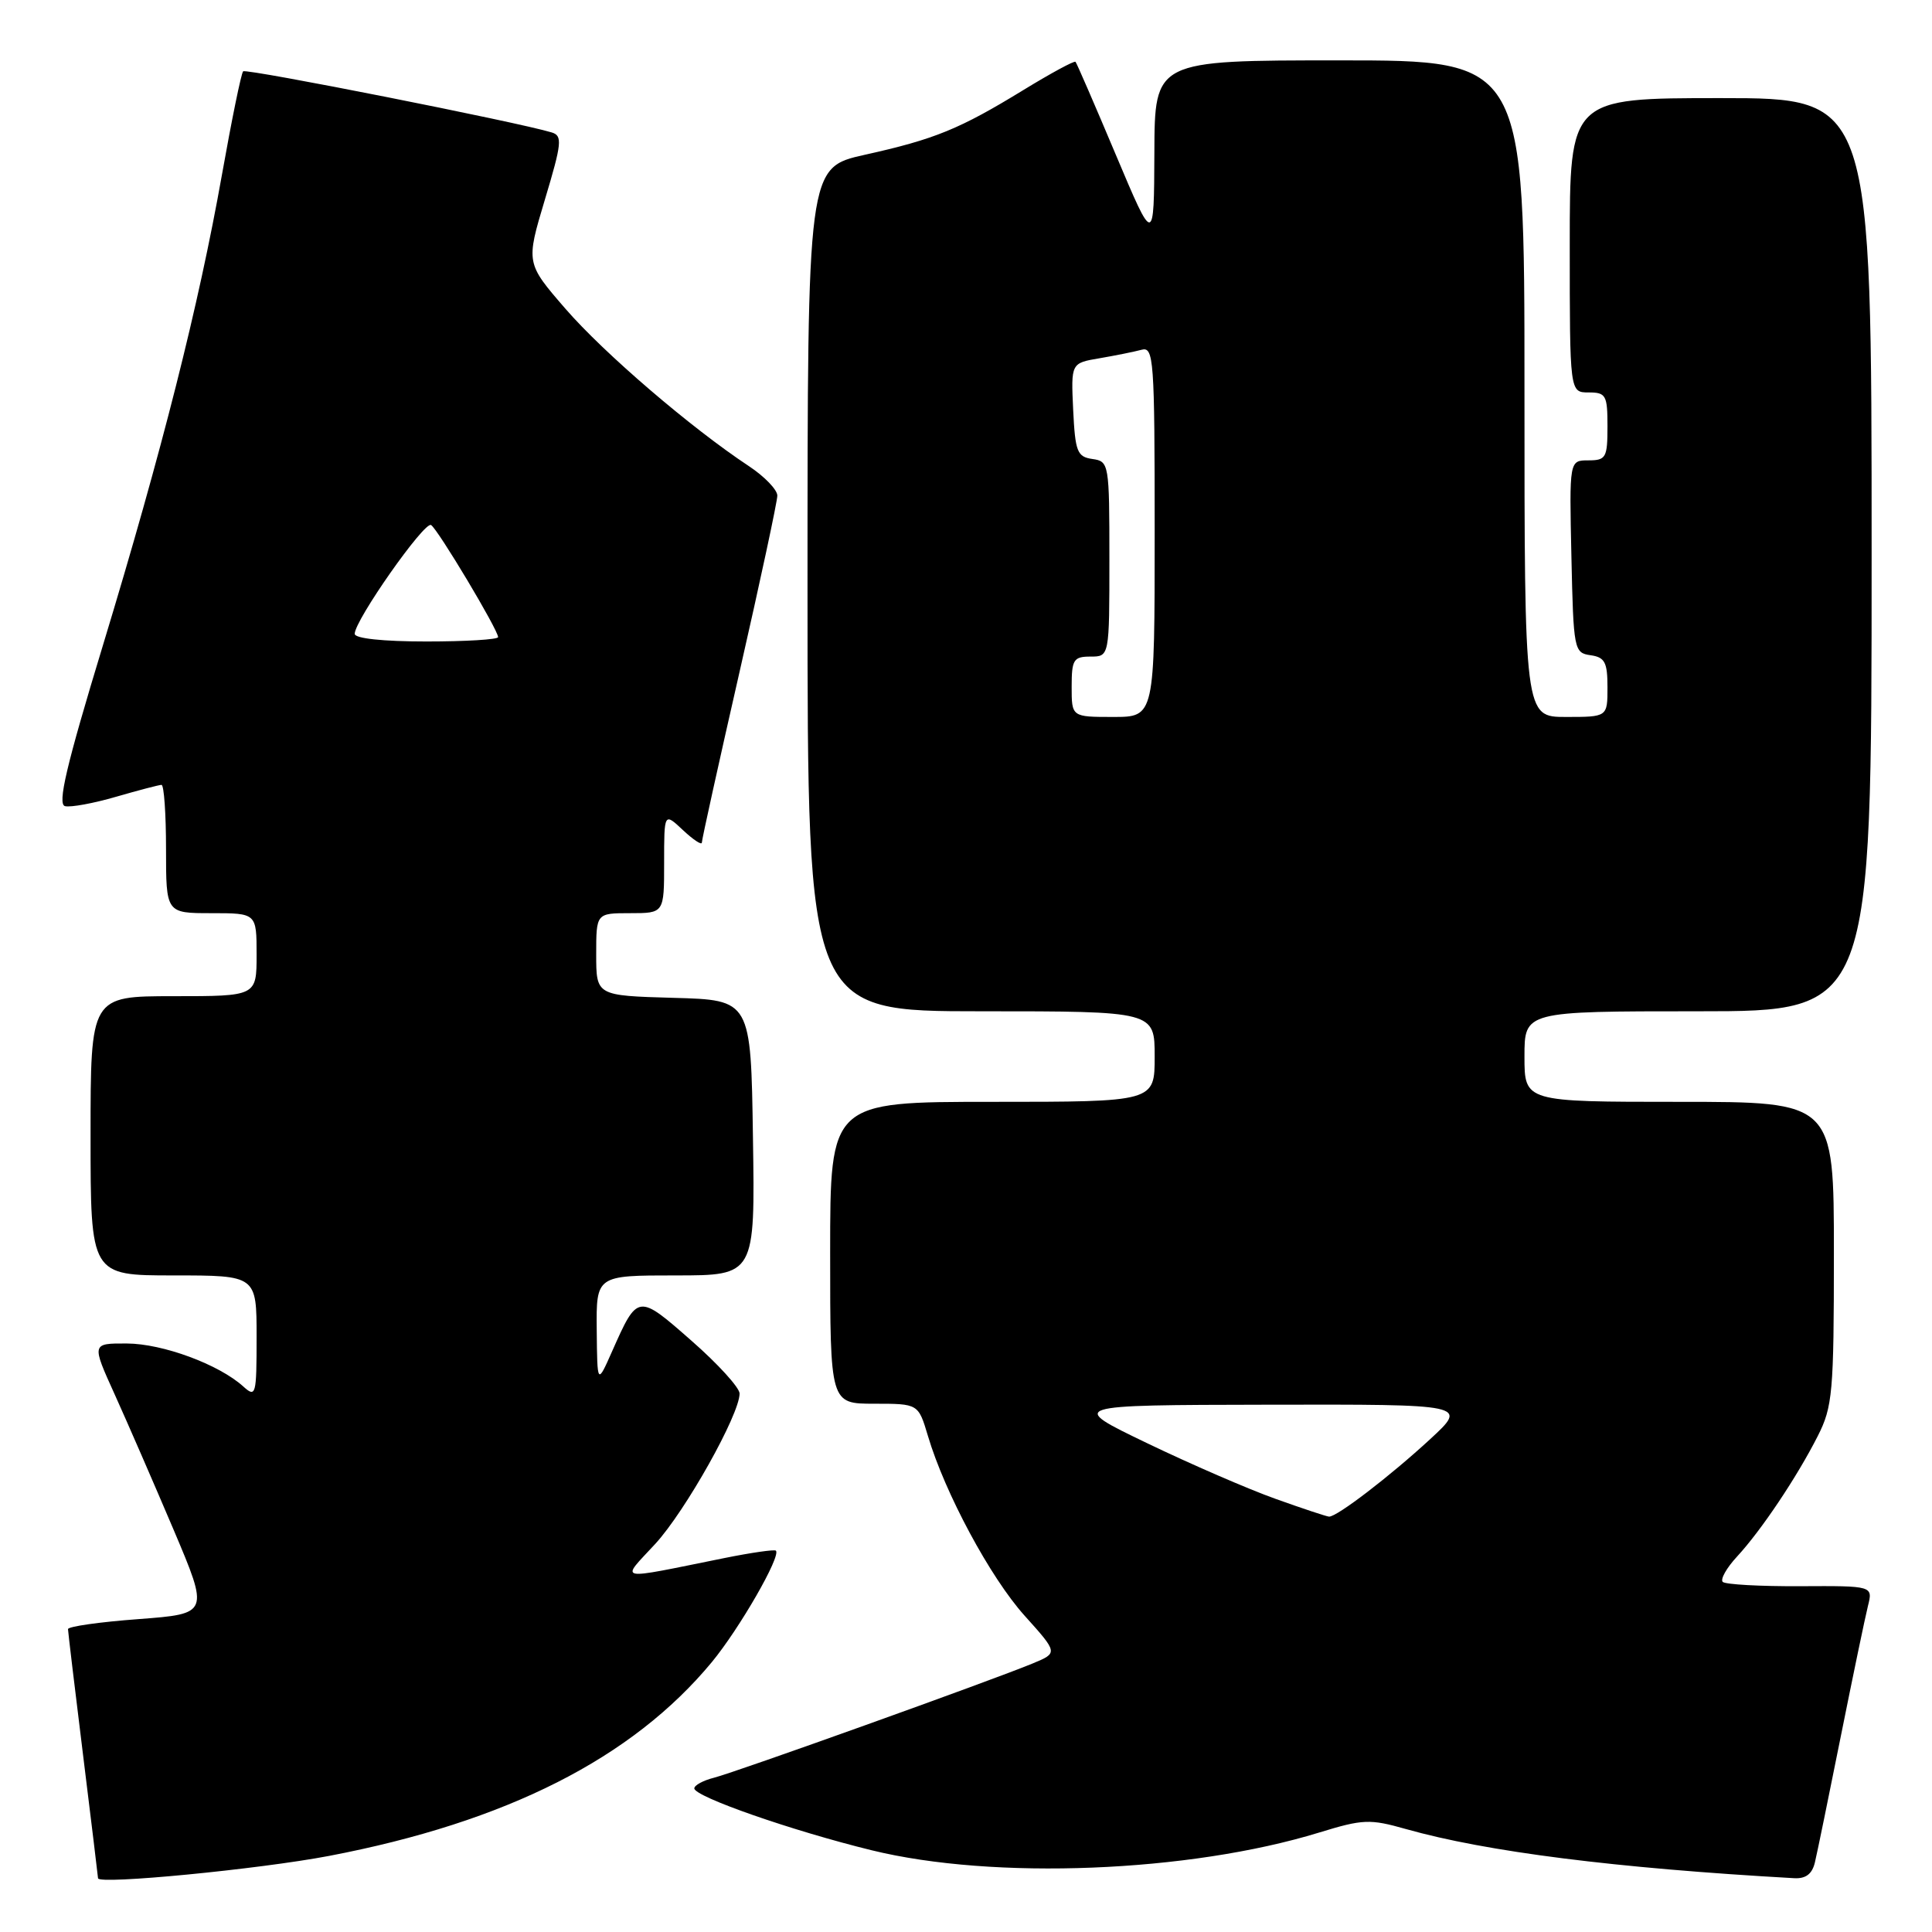 <?xml version="1.0" encoding="UTF-8" standalone="no"?>
<!DOCTYPE svg PUBLIC "-//W3C//DTD SVG 1.1//EN" "http://www.w3.org/Graphics/SVG/1.1/DTD/svg11.dtd" >
<svg xmlns="http://www.w3.org/2000/svg" xmlns:xlink="http://www.w3.org/1999/xlink" version="1.1" viewBox="0 0 256 256">
 <g >
 <path fill="currentColor"
d=" M 43.59 245.92 C 67.10 241.43 83.79 232.97 94.32 220.24 C 97.99 215.79 103.52 206.18 102.81 205.47 C 102.63 205.29 99.56 205.73 95.99 206.45 C 81.31 209.41 82.20 209.59 86.82 204.58 C 90.81 200.25 98.00 187.43 98.00 184.65 C 98.00 183.88 95.13 180.72 91.61 177.64 C 84.52 171.41 84.50 171.41 81.11 179.05 C 79.14 183.50 79.14 183.50 79.07 176.25 C 79.00 169.00 79.00 169.00 89.52 169.00 C 100.05 169.00 100.05 169.00 99.77 150.75 C 99.50 132.50 99.50 132.50 89.25 132.22 C 79.00 131.93 79.00 131.93 79.00 126.47 C 79.00 121.00 79.00 121.00 83.50 121.00 C 88.00 121.00 88.00 121.00 88.00 114.33 C 88.00 107.65 88.00 107.65 90.50 110.00 C 91.88 111.29 93.00 112.03 93.00 111.64 C 93.00 111.24 95.25 101.06 98.00 89.00 C 100.75 76.94 103.00 66.44 103.00 65.67 C 103.00 64.90 101.31 63.14 99.24 61.77 C 91.54 56.68 80.03 46.80 74.94 40.93 C 69.68 34.86 69.68 34.86 72.20 26.45 C 74.45 18.96 74.55 17.99 73.11 17.55 C 68.70 16.20 32.61 9.05 32.22 9.45 C 31.96 9.70 30.70 15.89 29.40 23.20 C 26.31 40.57 21.50 59.61 13.64 85.50 C 8.77 101.51 7.58 106.58 8.62 106.82 C 9.38 107.00 12.42 106.44 15.40 105.57 C 18.37 104.71 21.08 104.00 21.40 104.00 C 21.73 104.00 22.00 107.83 22.00 112.50 C 22.00 121.00 22.00 121.00 28.00 121.00 C 34.00 121.00 34.00 121.00 34.00 126.50 C 34.00 132.00 34.00 132.00 23.00 132.00 C 12.00 132.00 12.00 132.00 12.00 150.50 C 12.00 169.00 12.00 169.00 23.00 169.00 C 34.00 169.00 34.00 169.00 34.00 177.15 C 34.00 184.89 33.91 185.23 32.23 183.71 C 29.00 180.79 21.56 178.04 16.81 178.02 C 12.13 178.00 12.13 178.00 15.19 184.75 C 16.87 188.46 20.38 196.53 22.99 202.67 C 27.72 213.83 27.72 213.83 18.36 214.54 C 13.21 214.92 9.00 215.52 9.01 215.87 C 9.02 216.22 9.91 223.70 11.00 232.50 C 12.09 241.30 12.98 248.67 12.99 248.88 C 13.01 249.75 34.28 247.69 43.59 245.92 Z  M 240.49 246.75 C 240.79 245.51 242.33 237.97 243.93 230.00 C 245.53 222.03 247.14 214.29 247.51 212.81 C 248.18 210.13 248.18 210.13 238.54 210.18 C 233.24 210.21 228.62 209.95 228.27 209.61 C 227.93 209.26 228.78 207.75 230.18 206.24 C 233.39 202.76 238.11 195.71 240.86 190.29 C 242.83 186.41 243.00 184.53 243.00 166.04 C 243.00 146.00 243.00 146.00 222.50 146.00 C 202.00 146.00 202.00 146.00 202.00 140.00 C 202.00 134.00 202.00 134.00 225.00 134.00 C 248.00 134.00 248.00 134.00 248.00 73.50 C 248.00 13.00 248.00 13.00 228.00 13.00 C 208.00 13.00 208.00 13.00 208.00 32.50 C 208.00 52.00 208.00 52.00 210.50 52.00 C 212.80 52.00 213.00 52.37 213.00 56.50 C 213.00 60.65 212.80 61.00 210.47 61.00 C 207.94 61.00 207.94 61.00 208.22 73.75 C 208.49 86.11 208.57 86.51 210.75 86.82 C 212.65 87.09 213.00 87.75 213.00 91.07 C 213.00 95.00 213.00 95.00 207.50 95.00 C 202.00 95.00 202.00 95.00 202.00 51.50 C 202.00 8.00 202.00 8.00 177.50 8.00 C 153.00 8.00 153.00 8.00 152.96 20.25 C 152.91 32.50 152.91 32.50 147.85 20.50 C 145.07 13.90 142.67 8.36 142.51 8.19 C 142.35 8.02 139.25 9.70 135.62 11.92 C 127.16 17.10 123.87 18.45 114.59 20.51 C 107.00 22.20 107.00 22.20 107.00 78.10 C 107.00 134.00 107.00 134.00 130.00 134.00 C 153.00 134.00 153.00 134.00 153.00 140.00 C 153.00 146.00 153.00 146.00 131.50 146.00 C 110.00 146.00 110.00 146.00 110.00 166.00 C 110.00 186.00 110.00 186.00 115.84 186.00 C 121.68 186.00 121.68 186.00 122.95 190.25 C 125.20 197.83 131.22 209.03 135.76 214.08 C 140.20 219.02 140.20 219.02 136.85 220.41 C 131.43 222.66 97.43 234.85 94.60 235.56 C 93.17 235.92 92.00 236.56 92.00 236.97 C 92.00 238.07 105.00 242.60 115.50 245.17 C 131.68 249.14 157.57 248.11 174.80 242.82 C 180.60 241.04 181.51 241.00 186.30 242.36 C 196.94 245.37 214.07 247.54 237.73 248.87 C 239.28 248.96 240.13 248.31 240.49 246.75 Z  M 47.00 83.99 C 47.00 82.19 56.24 69.03 57.12 69.57 C 58.03 70.14 66.00 83.46 66.00 84.42 C 66.00 84.74 61.73 85.00 56.50 85.00 C 50.76 85.00 47.00 84.60 47.00 83.99 Z  M 169.00 198.60 C 165.43 197.33 157.78 194.01 152.00 191.23 C 141.50 186.18 141.50 186.18 168.00 186.13 C 194.50 186.08 194.50 186.08 189.50 190.70 C 184.21 195.58 177.11 201.03 176.10 200.96 C 175.77 200.94 172.57 199.88 169.00 198.60 Z  M 142.00 91.00 C 142.00 87.40 142.25 87.00 144.50 87.00 C 147.00 87.00 147.00 87.00 147.00 74.07 C 147.00 61.42 146.95 61.13 144.75 60.82 C 142.73 60.53 142.47 59.86 142.20 54.30 C 141.91 48.11 141.91 48.11 145.70 47.47 C 147.79 47.11 150.29 46.61 151.25 46.35 C 152.88 45.90 153.00 47.52 153.00 70.43 C 153.00 95.00 153.00 95.00 147.50 95.00 C 142.00 95.00 142.00 95.00 142.00 91.00 Z "/>
</g>
</svg>